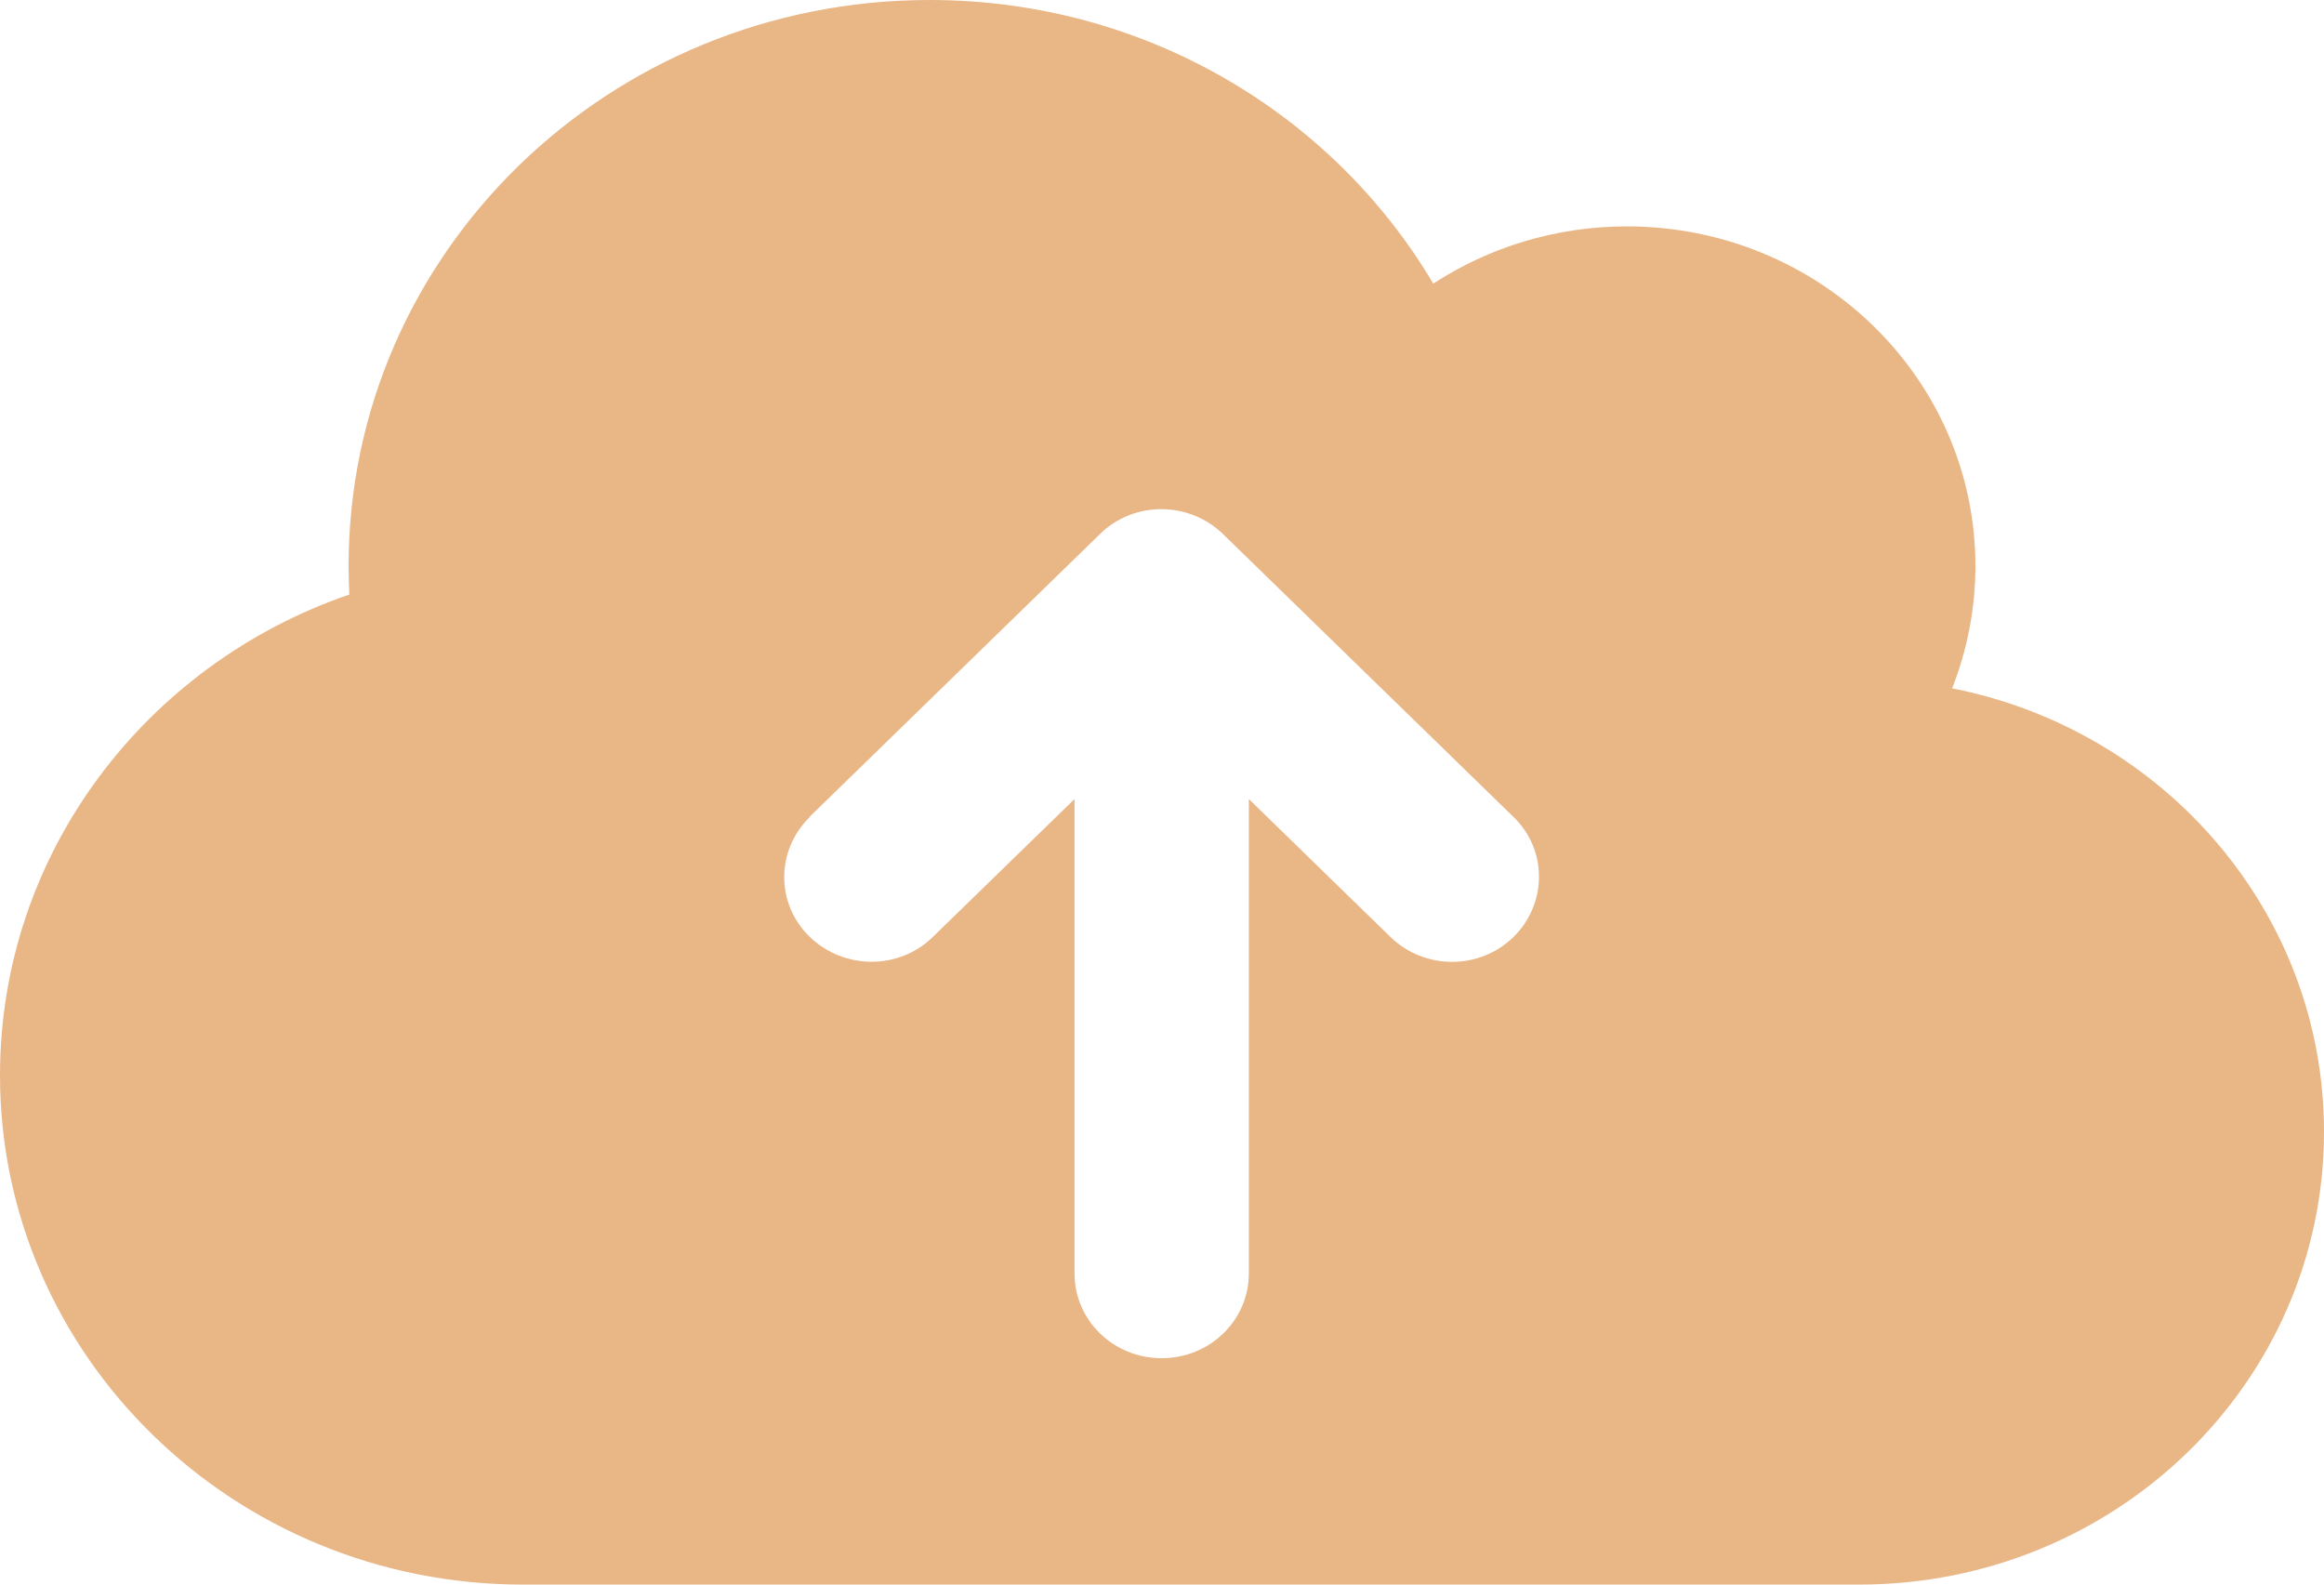 <svg width="22" height="15" viewBox="0 0 22 15" fill="none" xmlns="http://www.w3.org/2000/svg">
<path d="M4.95 15C2.217 15 0 12.84 0 10.179C0 8.076 1.382 6.288 3.307 5.628C3.303 5.538 3.3 5.448 3.3 5.357C3.3 2.397 5.761 0 8.8 0C10.838 0 12.616 1.078 13.568 2.685C14.09 2.344 14.723 2.143 15.4 2.143C17.222 2.143 18.7 3.583 18.7 5.357C18.7 5.766 18.621 6.154 18.48 6.516C20.488 6.911 22 8.642 22 10.714C22 13.082 20.03 15 17.6 15H4.95ZM7.666 7.734C7.343 8.049 7.343 8.558 7.666 8.869C7.989 9.181 8.511 9.184 8.831 8.869L10.172 7.564V12.054C10.172 12.499 10.539 12.857 10.997 12.857C11.454 12.857 11.822 12.499 11.822 12.054V7.564L13.162 8.869C13.485 9.184 14.008 9.184 14.328 8.869C14.647 8.555 14.651 8.046 14.328 7.734L11.578 5.056C11.254 4.741 10.732 4.741 10.412 5.056L7.662 7.734H7.666Z" fill="#E9B686"/>
</svg>
